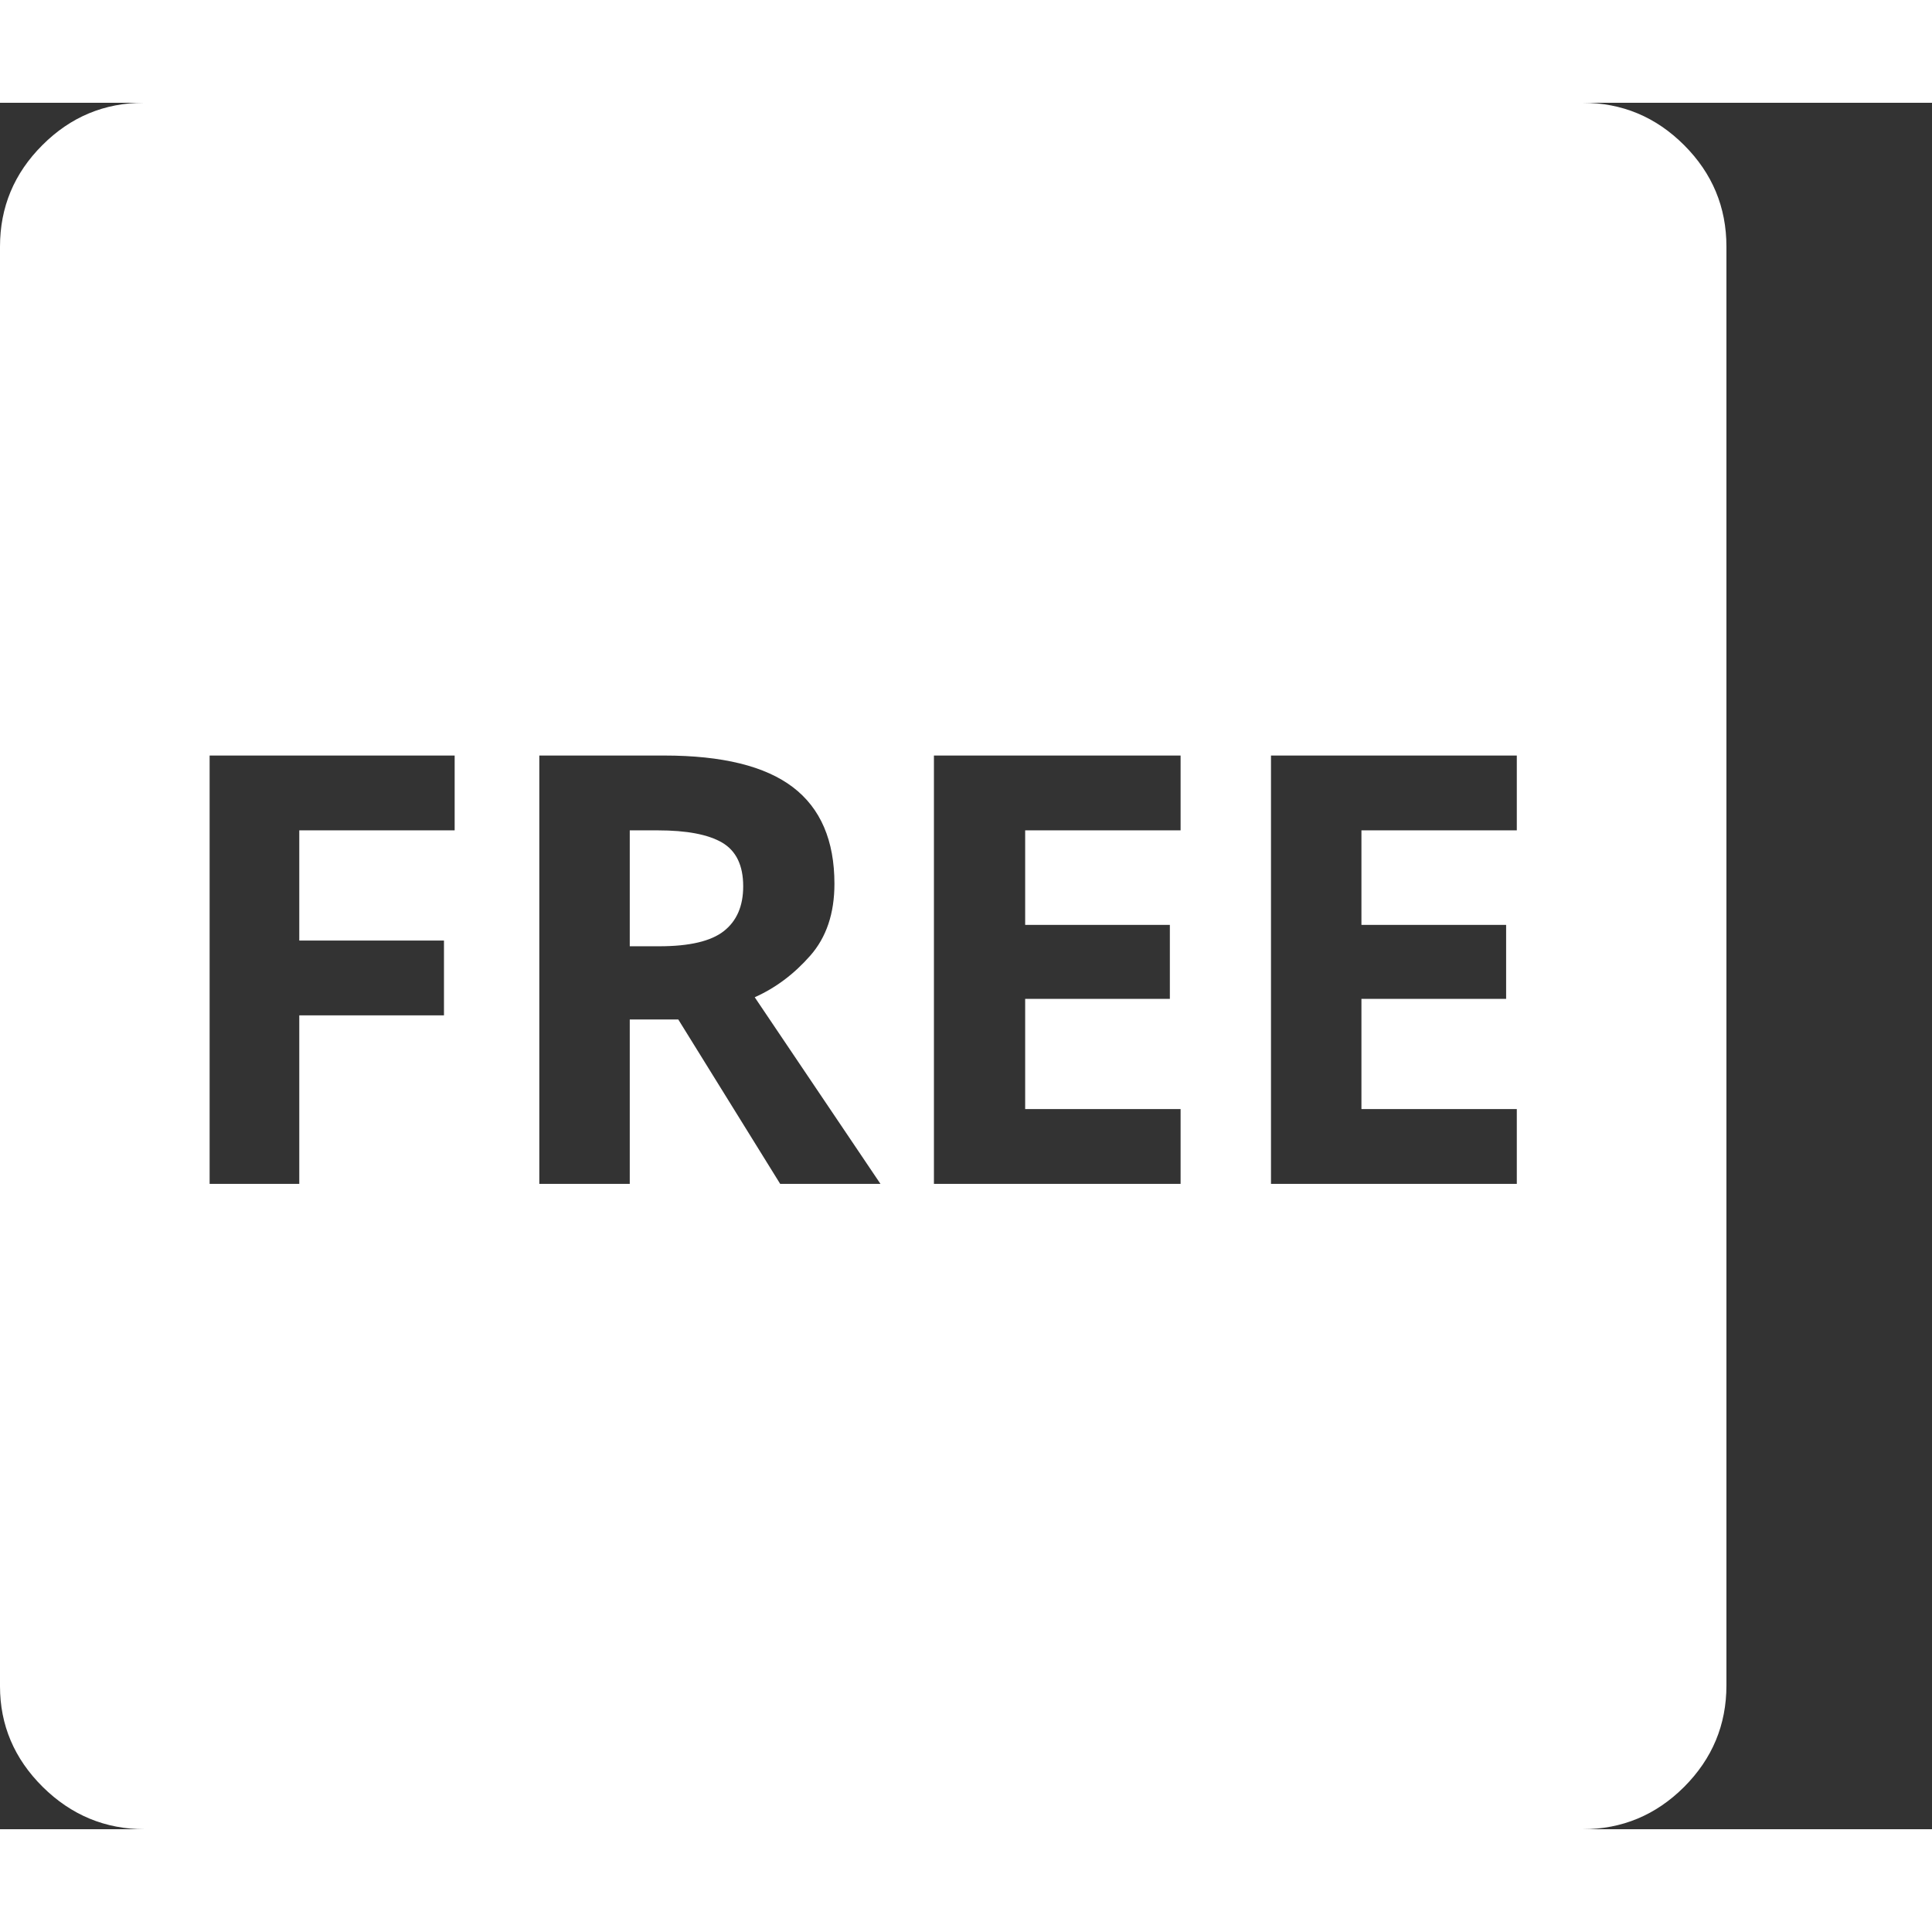 <svg version="1.1" xmlns="http://www.w3.org/2000/svg" style="fill:rgba(0,0,0,1.0)" width="256" height="256" viewBox="0 0 36.719 32.812"><rect x="0" y="0" width="36.719" height="32.812" fill="#333333" stroke="none"/><path fill="rgb(255, 255, 255)" d="M2.75 32.812 C2 32.812 1.354 32.544 0.812 32.008 C0.271 31.471 0 30.833 0 30.094 L0 2.734 C0 1.984 0.268 1.341 0.805 0.805 C1.341 0.268 1.984 -0 2.734 -0 L30.078 -0 C30.828 -0 31.471 0.268 32.008 0.805 C32.544 1.341 32.812 1.984 32.812 2.734 L32.812 30.078 C32.812 30.828 32.544 31.471 32.008 32.008 C31.471 32.544 30.828 32.812 30.078 32.812 Z M3.984 20.547 L5.688 20.547 L5.688 17.344 L8.438 17.344 L8.438 15.922 L5.688 15.922 L5.688 13.828 L8.641 13.828 L8.641 12.406 L3.984 12.406 Z M10.25 20.547 L11.969 20.547 L11.969 17.422 L12.891 17.422 L14.828 20.547 L16.734 20.547 L14.344 17 C14.74 16.823 15.091 16.56 15.398 16.211 C15.706 15.862 15.859 15.406 15.859 14.844 C15.859 14.021 15.596 13.409 15.07 13.008 C14.544 12.607 13.729 12.406 12.625 12.406 L10.25 12.406 Z M11.969 16.031 L11.969 13.828 L12.5 13.828 C13.052 13.828 13.461 13.906 13.727 14.062 C13.992 14.219 14.125 14.495 14.125 14.891 C14.125 15.266 14.003 15.549 13.758 15.742 C13.513 15.935 13.104 16.031 12.531 16.031 Z M17.75 20.547 L22.438 20.547 L22.438 19.125 L19.484 19.125 L19.484 17.031 L22.234 17.031 L22.234 15.625 L19.484 15.625 L19.484 13.828 L22.438 13.828 L22.438 12.406 L17.75 12.406 Z M24.156 20.547 L28.828 20.547 L28.828 19.125 L25.875 19.125 L25.875 17.031 L28.625 17.031 L28.625 15.625 L25.875 15.625 L25.875 13.828 L28.828 13.828 L28.828 12.406 L24.156 12.406 Z M36.719 27.344" /></svg>